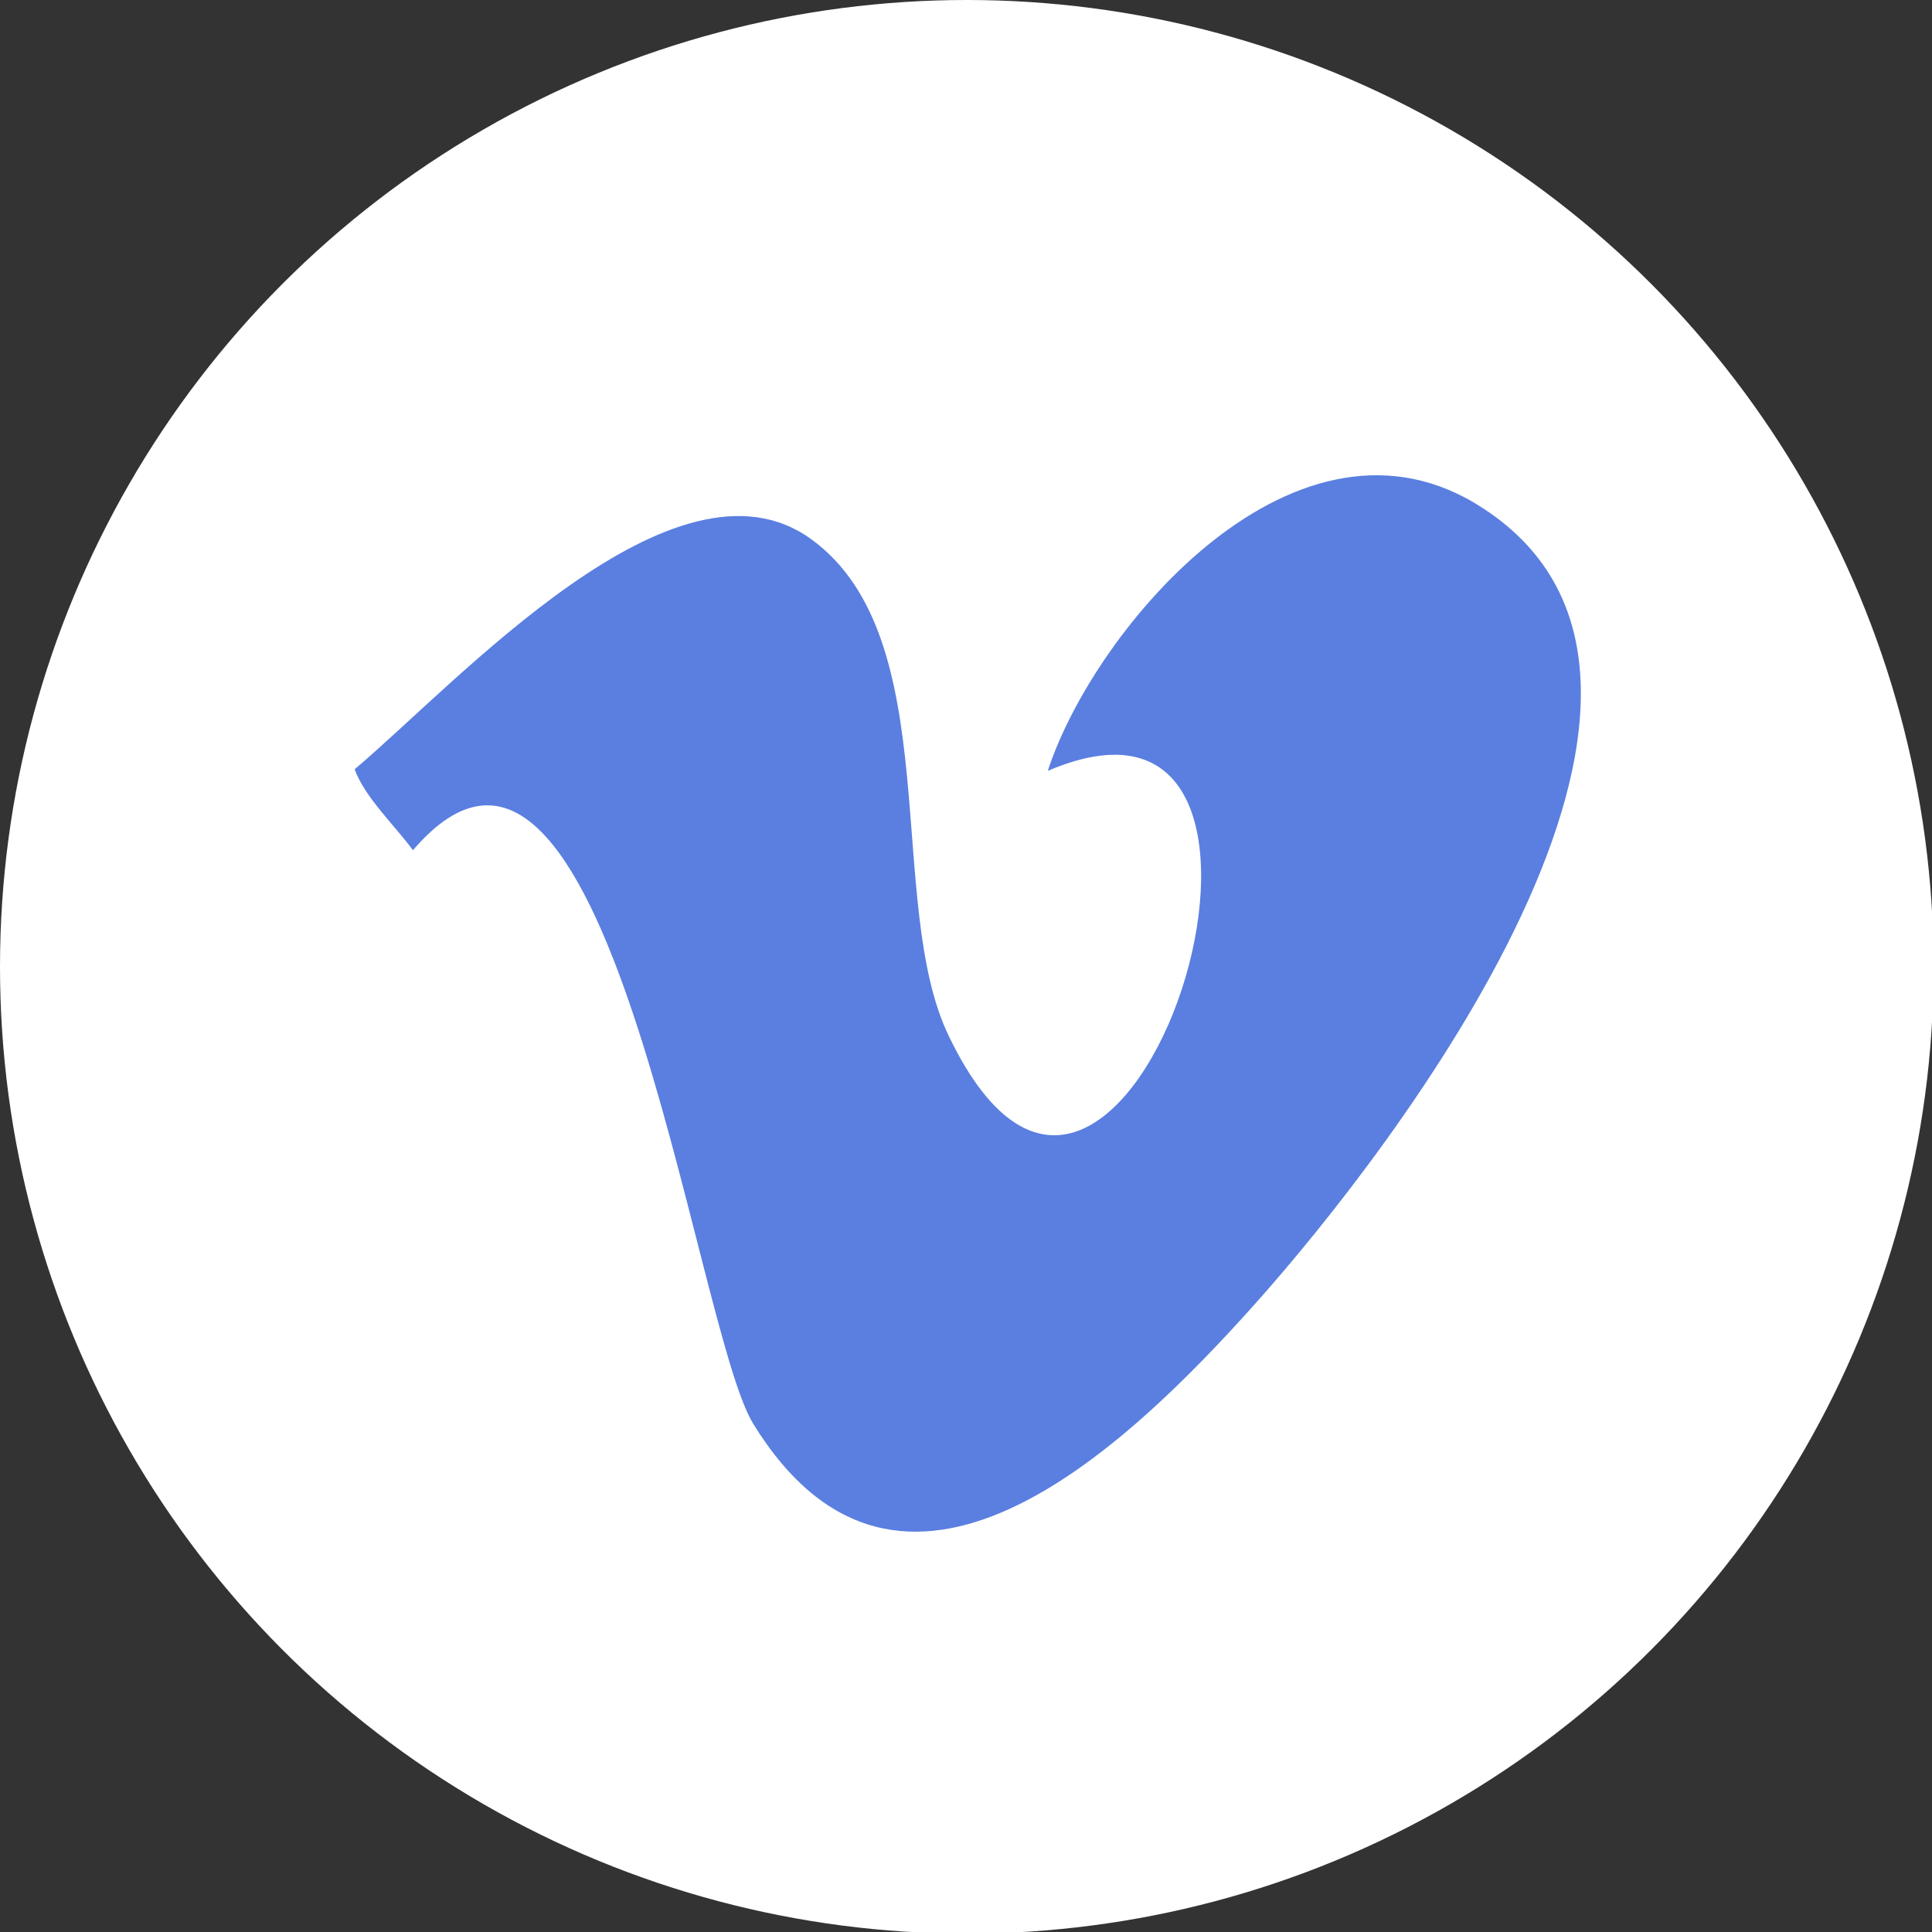 <svg xmlns="http://www.w3.org/2000/svg" width="119.3" height="119.3" viewBox="0 0 119.3 119.3"><rect x="0" y="0" width="119.3" height="119.3" fill="#333333" stroke="none"/><circle cx="59.7" cy="59.7" r="59.7" fill="#fff"/><path fill="#5a7fe0" d="M21.9 47.5c.6 1.7 2.5 3.5 3.6 5 12-14 17.3 29.3 21 35.4 9.1 14.8 22.9 1.7 31.1-7.5s30.7-38.1 14-49c-11.4-7.5-24 7.3-26.9 16.2 19.4-8.3 4.7 38.8-6.1 16.4-4-8.2-.1-24.6-8.5-30.7s-21.9 8.9-28.2 14.2z"/></svg>